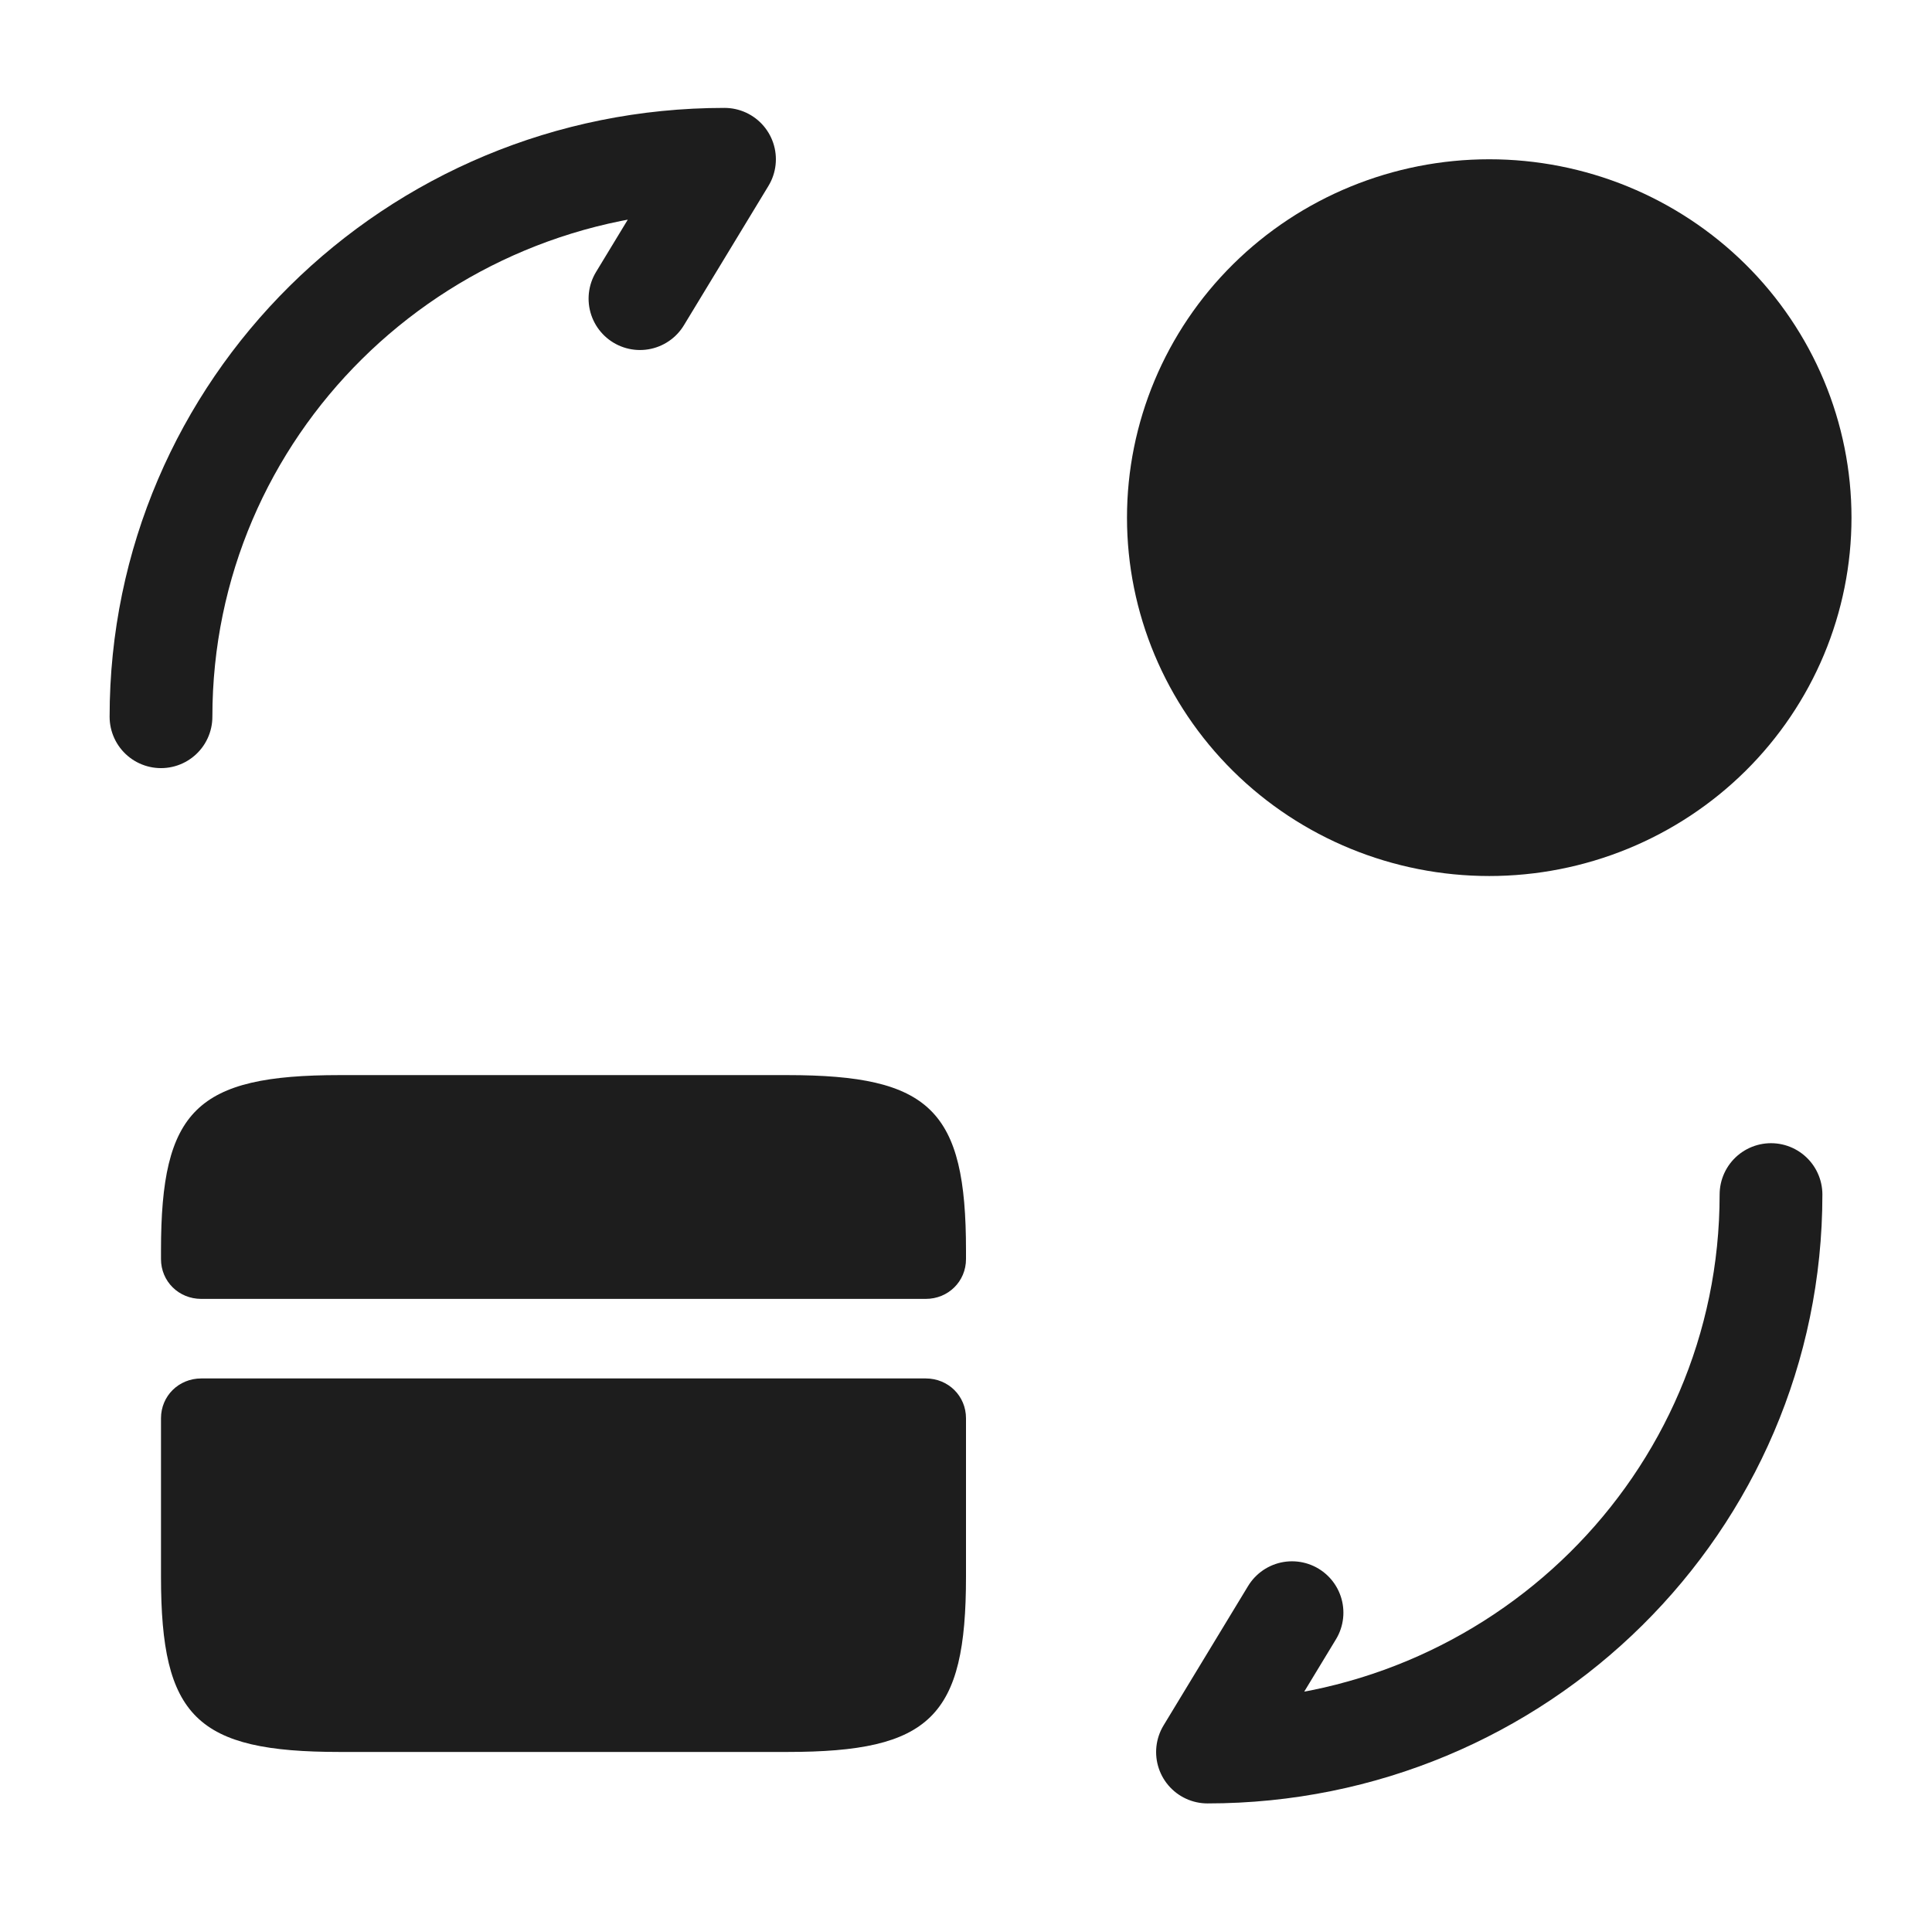 <svg width="94" height="93" viewBox="0 0 94 93" fill="none" xmlns="http://www.w3.org/2000/svg">
<path d="M47 60.837V61.264C47 62.349 46.138 63.201 45.042 63.201H9.792C8.695 63.201 7.833 62.349 7.833 61.264V60.837C7.833 54.017 9.557 52.312 16.528 52.312H38.305C45.277 52.312 47 54.017 47 60.837ZM9.792 67.072C8.695 67.072 7.833 67.925 7.833 69.01V76.721C7.833 83.541 9.557 85.246 16.528 85.246H38.305C45.277 85.246 47 83.541 47 76.721V69.01C47 67.925 46.138 67.072 45.042 67.072H9.792Z" fill="#1D1D1D"/>
<path d="M86.167 58.125C86.167 73.121 73.907 85.25 58.75 85.25L62.862 78.469M7.833 34.875C7.833 19.879 20.092 7.75 35.25 7.75L31.137 14.531" stroke="#1D1D1D" stroke-width="5" stroke-linecap="round" stroke-linejoin="round"/>
<path d="M72.458 42.625C74.773 42.625 77.065 42.174 79.203 41.298C81.341 40.421 83.284 39.137 84.921 37.518C86.558 35.898 87.856 33.976 88.742 31.86C89.627 29.745 90.083 27.477 90.083 25.188C90.083 22.898 89.627 20.63 88.742 18.515C87.856 16.399 86.558 14.476 84.921 12.857C83.284 11.238 81.341 9.954 79.203 9.077C77.065 8.201 74.773 7.75 72.458 7.75C67.784 7.75 63.301 9.587 59.995 12.857C56.69 16.128 54.833 20.563 54.833 25.188C54.833 29.812 56.69 34.248 59.995 37.518C63.301 40.788 67.784 42.625 72.458 42.625Z" fill="#1D1D1D"/>
</svg>
